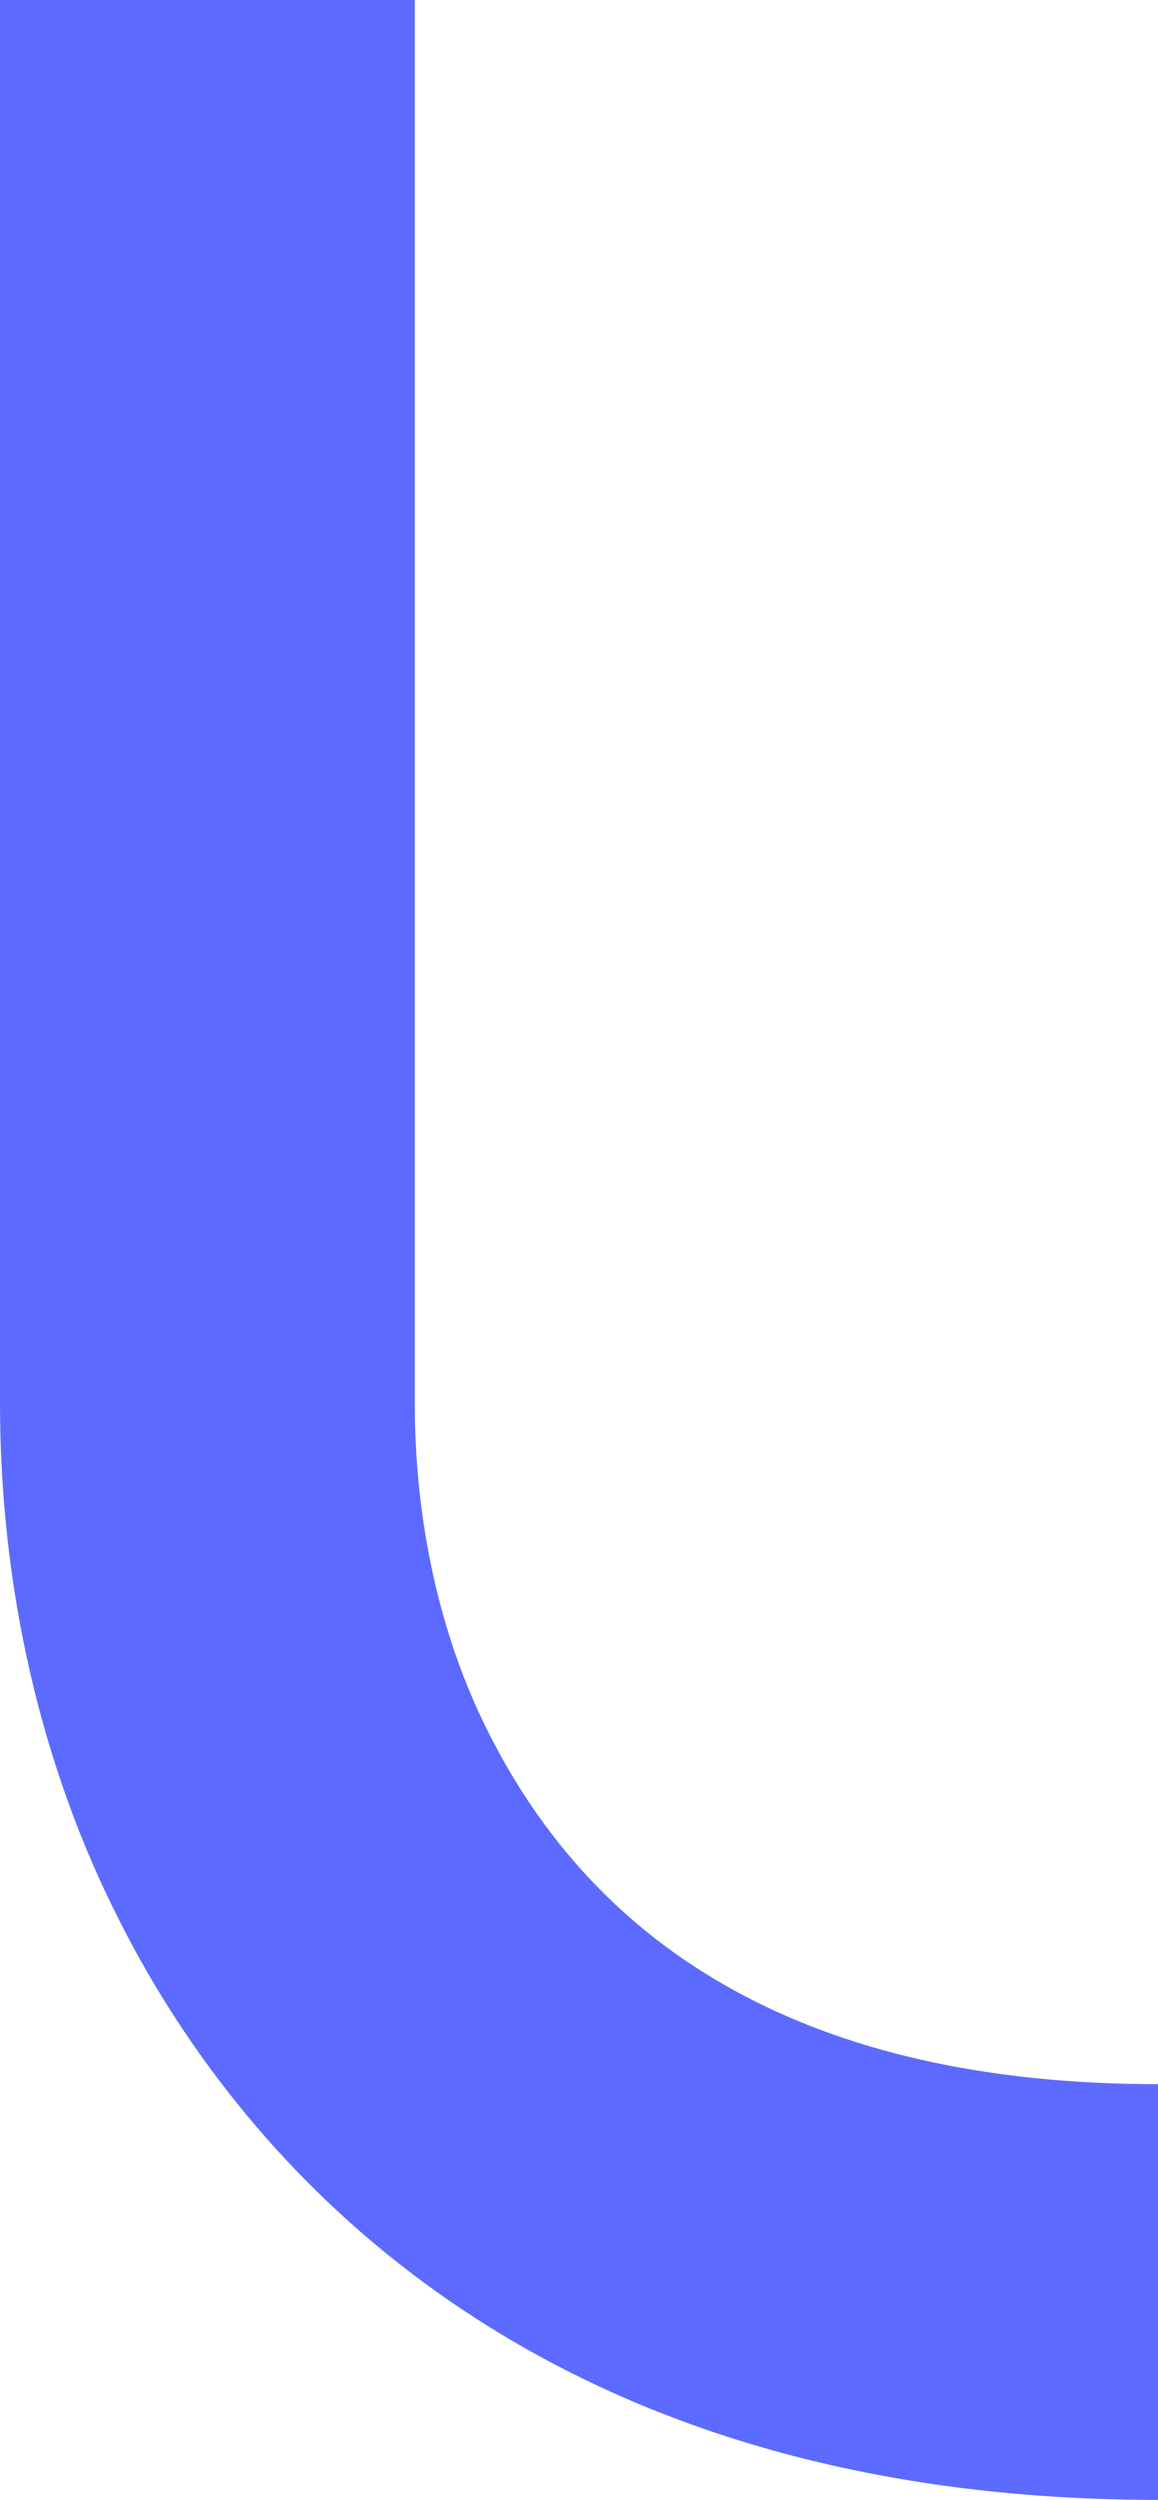 <svg width="38" height="82" viewBox="0 0 38 82" fill="none" xmlns="http://www.w3.org/2000/svg"><path d="M38 82C16.677 82 7.479 70.086 3.902 62.966C1.347 57.94 0 52.076 0 46.026V0H13.611V46.026C13.611 49.935 14.447 53.705 16.027 56.823C19.883 64.502 27.269 68.364 38 68.364V82Z" fill="#5C6AFF"></path></svg>